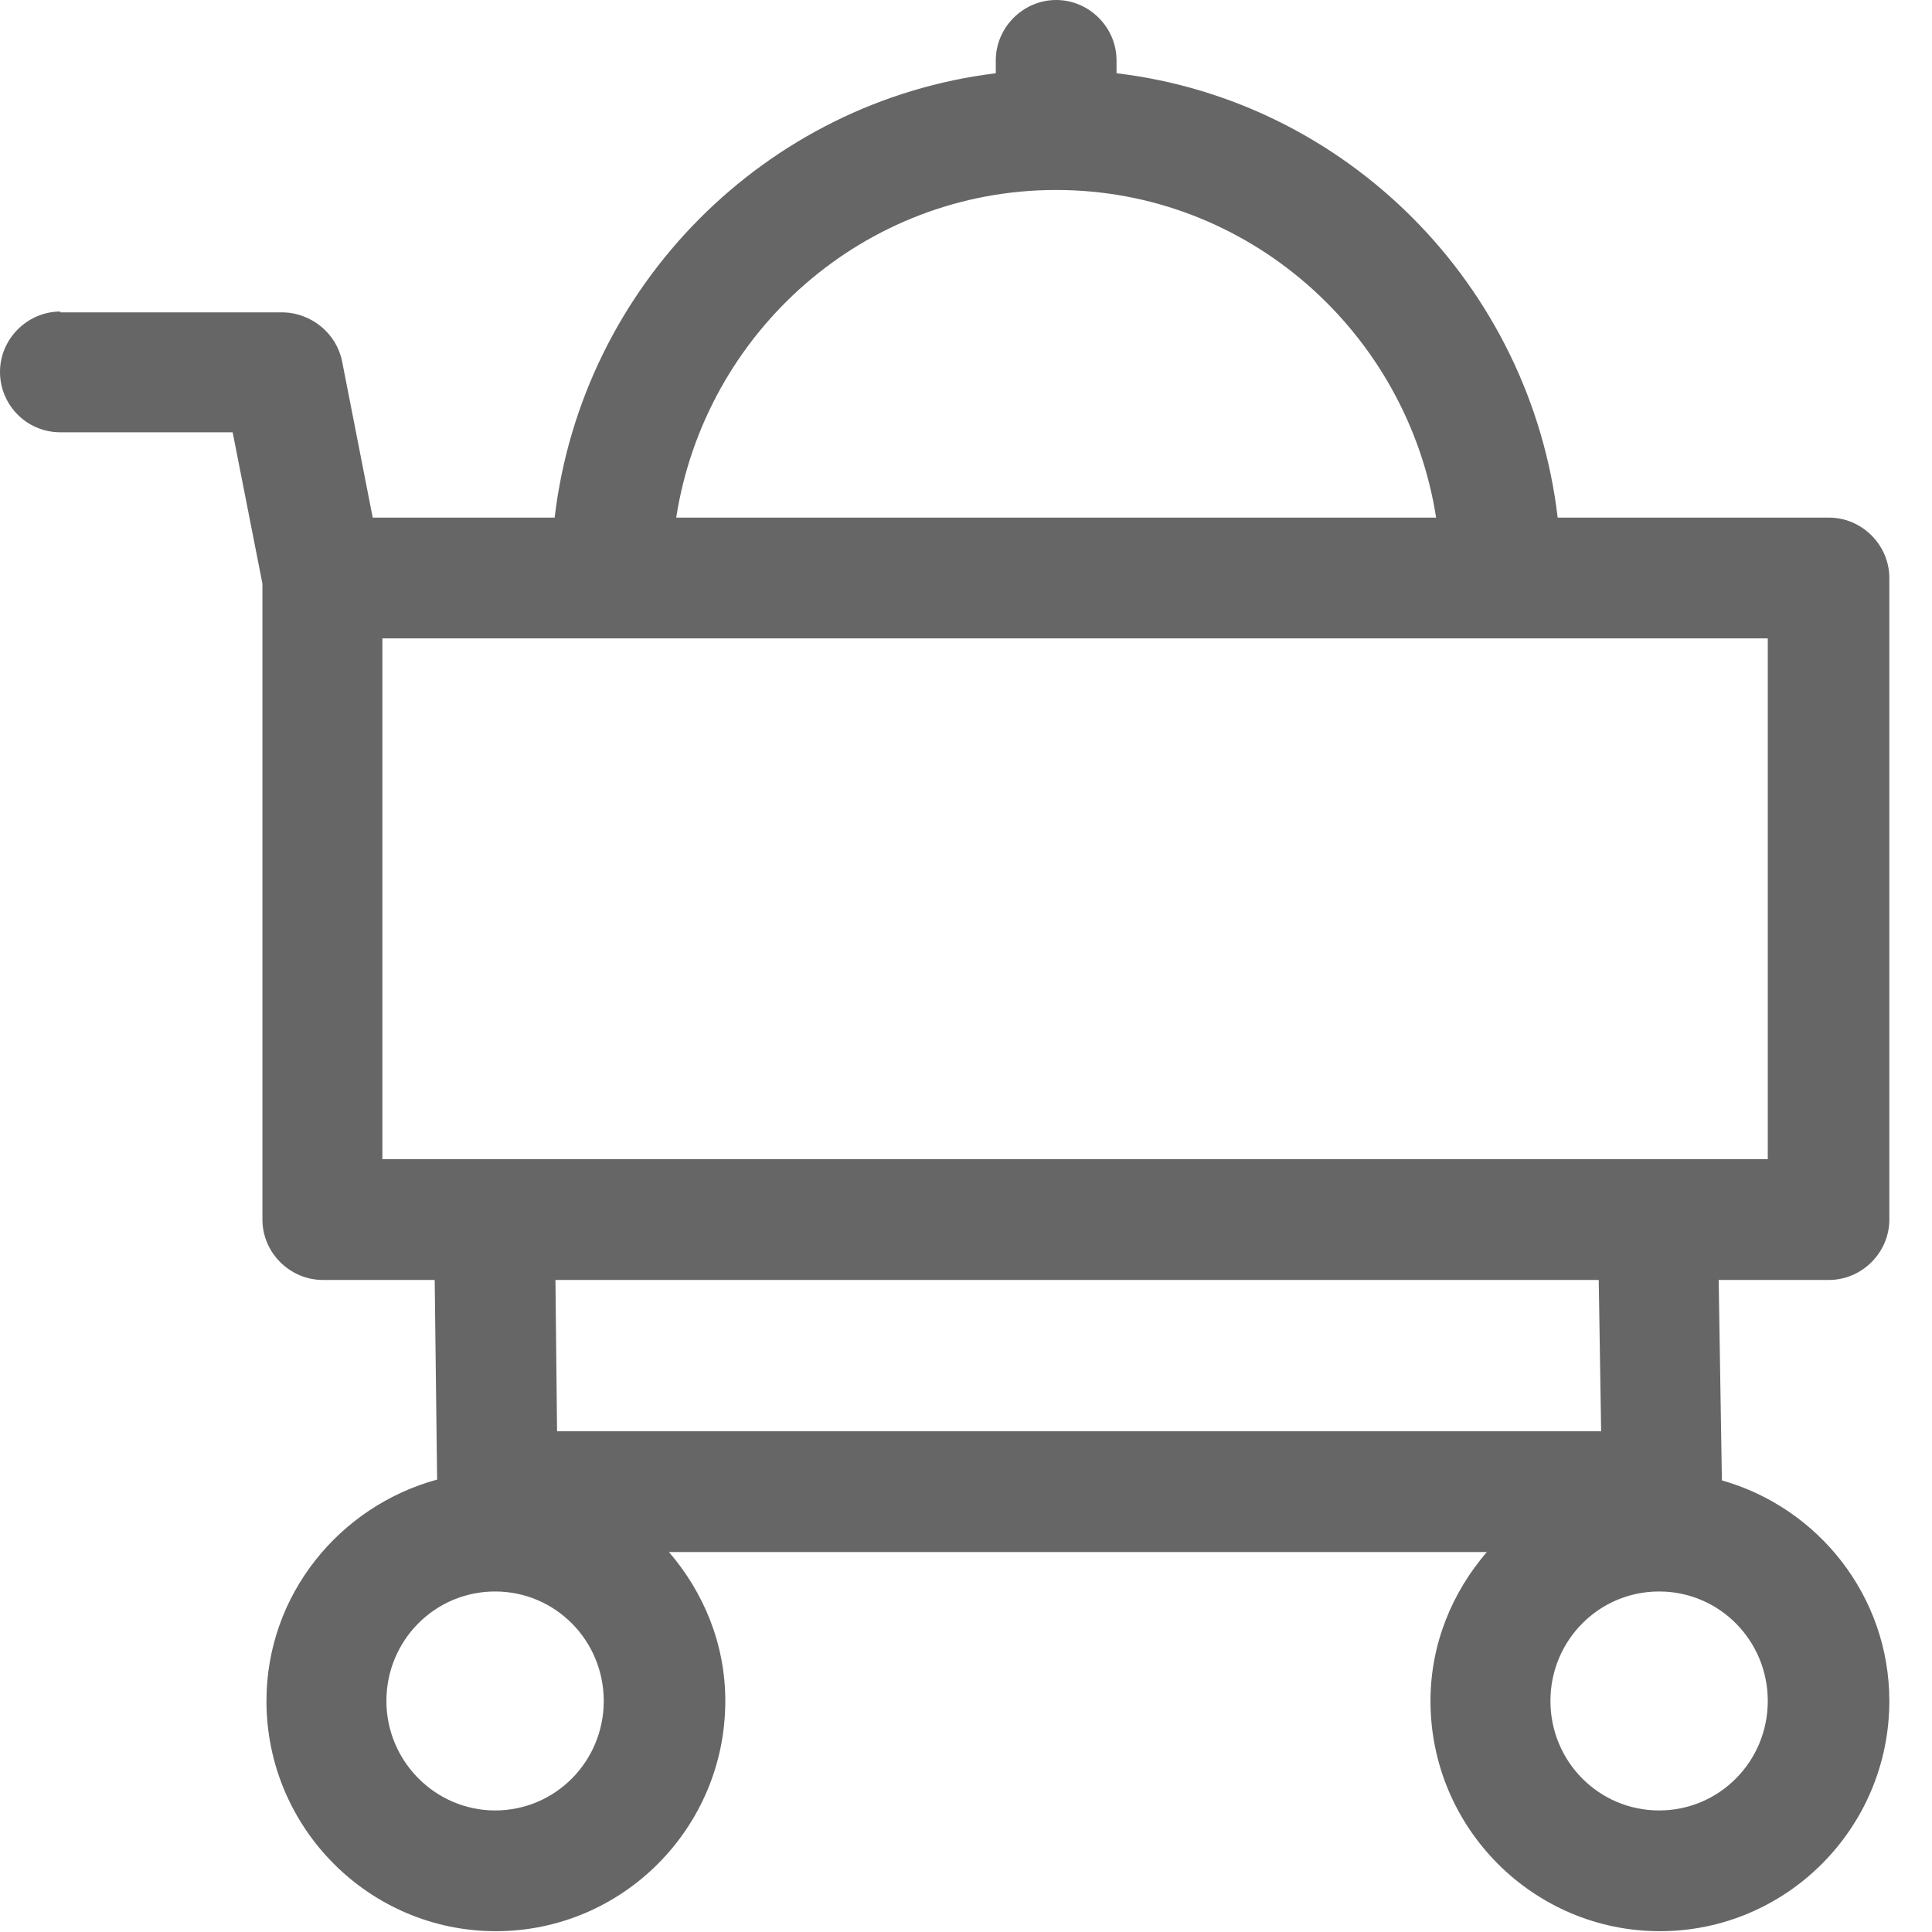 <svg width="24" height="24" viewBox="0 0 24 24" fill="none" xmlns="http://www.w3.org/2000/svg">
<g clip-path="url(#clip0_672_20)">
<path d="M22.72 15.9C23.13 15.9 23.47 15.56 23.47 15.15V7.18C23.47 6.77 23.13 6.43 22.72 6.43H19.35C19.01 3.54 16.73 1.25 13.87 0.91V0.75C13.87 0.34 13.53 0 13.12 0C12.71 0 12.37 0.34 12.37 0.75V0.91C9.51 1.26 7.23 3.55 6.89 6.43H4.63L4.25 4.49C4.18 4.14 3.87 3.89 3.52 3.88H0.75V3.87C0.34 3.87 0 4.21 0 4.62C0 5.03 0.33 5.37 0.75 5.37H2.89L3.26 7.25V15.15C3.26 15.56 3.6 15.9 4.01 15.9H5.4L5.43 18.38C4.22 18.71 3.31 19.81 3.31 21.13C3.31 22.71 4.59 23.99 6.16 23.99C7.73 23.99 9.01 22.71 9.01 21.13C9.01 20.42 8.74 19.78 8.31 19.28H18.47C18.04 19.78 17.77 20.42 17.77 21.13C17.77 22.71 19.05 23.99 20.62 23.99C22.19 23.99 23.47 22.71 23.47 21.13C23.47 19.83 22.59 18.73 21.39 18.39L21.35 15.9H22.71H22.72ZM13.12 2.36C15.5 2.36 17.48 4.13 17.84 6.43H8.4C8.76 4.12 10.74 2.36 13.12 2.36ZM4.75 7.93H7.55C7.55 7.93 7.57 7.93 7.58 7.93H18.64C18.64 7.93 18.66 7.93 18.67 7.93H21.96V14.4H4.75V7.93ZM6.15 22.49C5.41 22.49 4.8 21.88 4.8 21.13C4.8 20.38 5.4 19.77 6.15 19.77C6.9 19.77 7.5 20.38 7.5 21.13C7.5 21.88 6.9 22.49 6.15 22.49ZM21.96 21.13C21.96 21.88 21.36 22.49 20.61 22.49C19.86 22.49 19.26 21.88 19.26 21.13C19.26 20.38 19.86 19.77 20.61 19.77C21.36 19.77 21.96 20.38 21.96 21.13ZM19.87 17.78H6.92L6.9 15.9H19.86L19.89 17.78H19.87Z" fill="#666666"/>
</g>
<defs>
<clipPath id="clip0_672_20">
<rect width="23.47" height="23.99" fill="white"/>
</clipPath>
</defs>
</svg>
